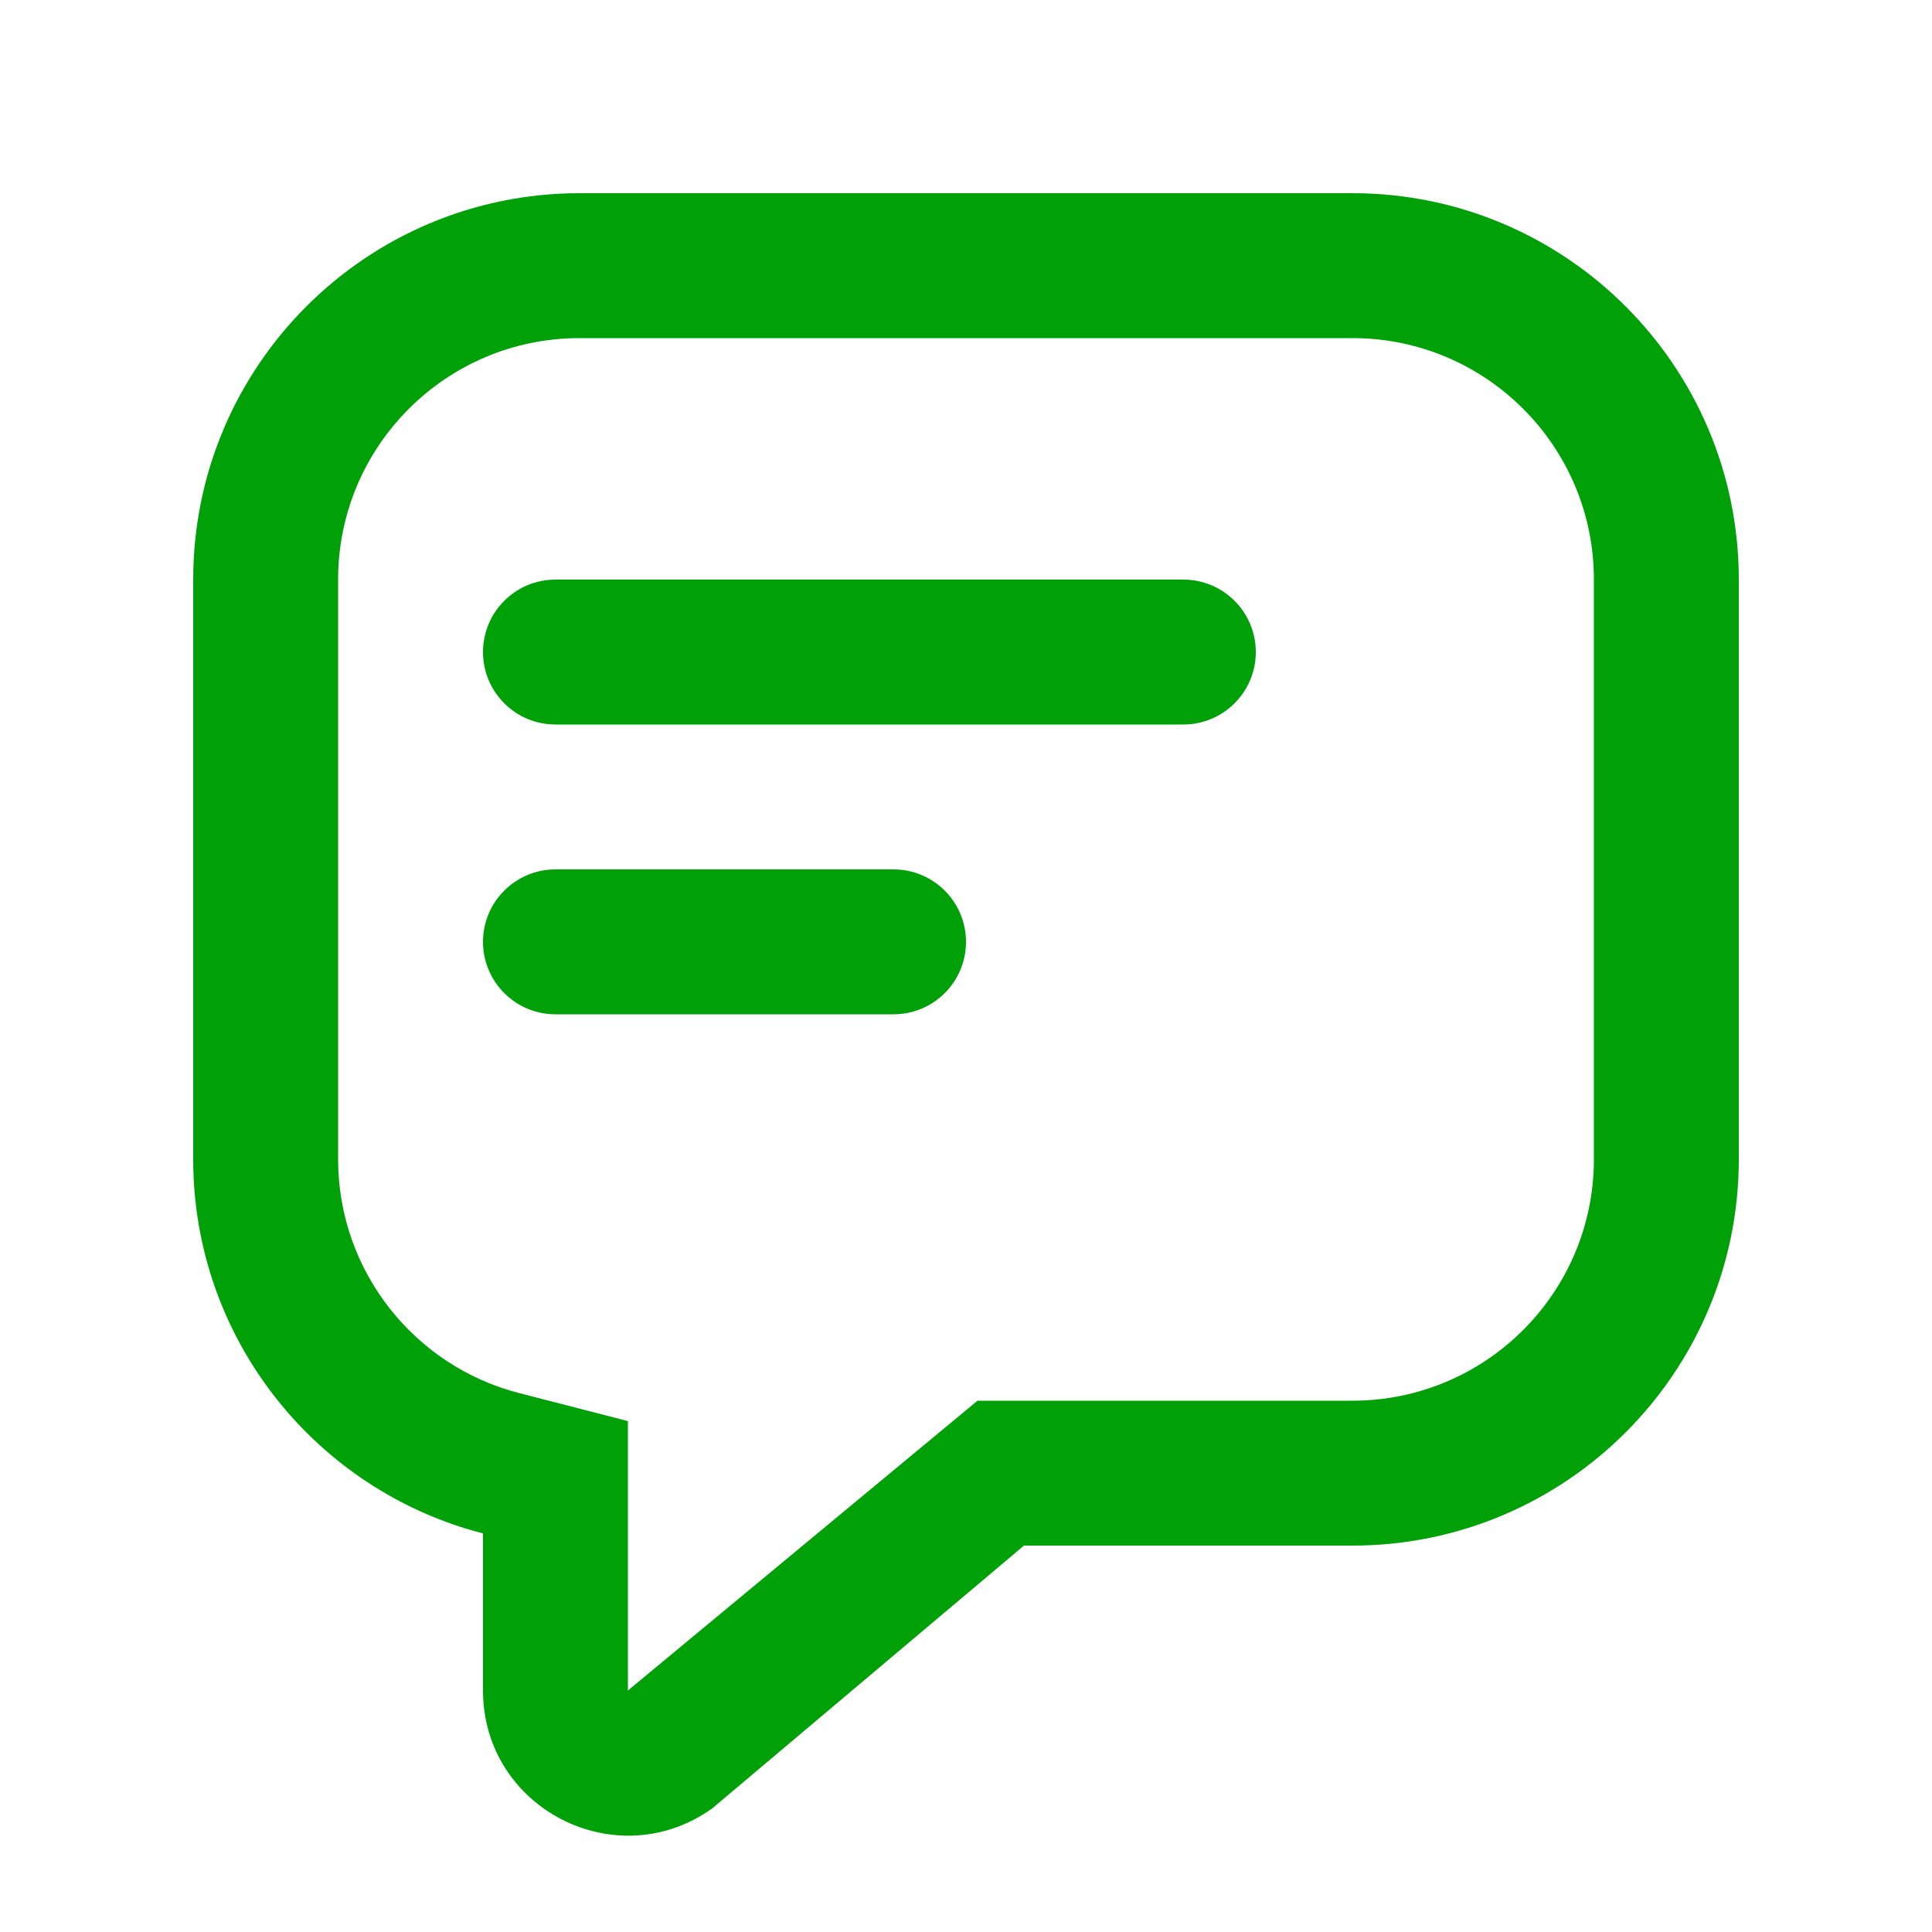 <svg fill="none" height="20" viewBox="0 0 20 20" width="20" xmlns="http://www.w3.org/2000/svg"><g fill="#00a008"><path d="m5 6.75c0-.414.336-.75.75-.75h6.5c.414 0 .75.336.75.75s-.336.75-.75.75h-6.5c-.414 0-.75-.336-.75-.75z"/><path d="m5.75 9c-.414 0-.75.336-.75.75 0 .414.336.75.75.75h3.5c.414 0 .75-.336.75-.75 0-.414-.336-.75-.75-.75z"/><path clip-rule="evenodd" d="m2 6c0-2.209 1.791-4 4-4h8c2.209 0 4 1.791 4 4v6c0 2.209-1.791 4-4 4h-3.4l-3.228 2.721c-.993.709-2.372-.001-2.372-1.221v-1.626c-1.725-.444-3-2.01-3-3.874zm4.5 8.711v2.789l3.619-3h3.881c1.381 0 2.5-1.119 2.5-2.5v-6c0-1.381-1.119-2.5-2.5-2.5h-8c-1.381 0-2.5 1.119-2.5 2.5v6c0 1.163.795 2.144 1.874 2.421z" fill-rule="evenodd"/></g></svg>
